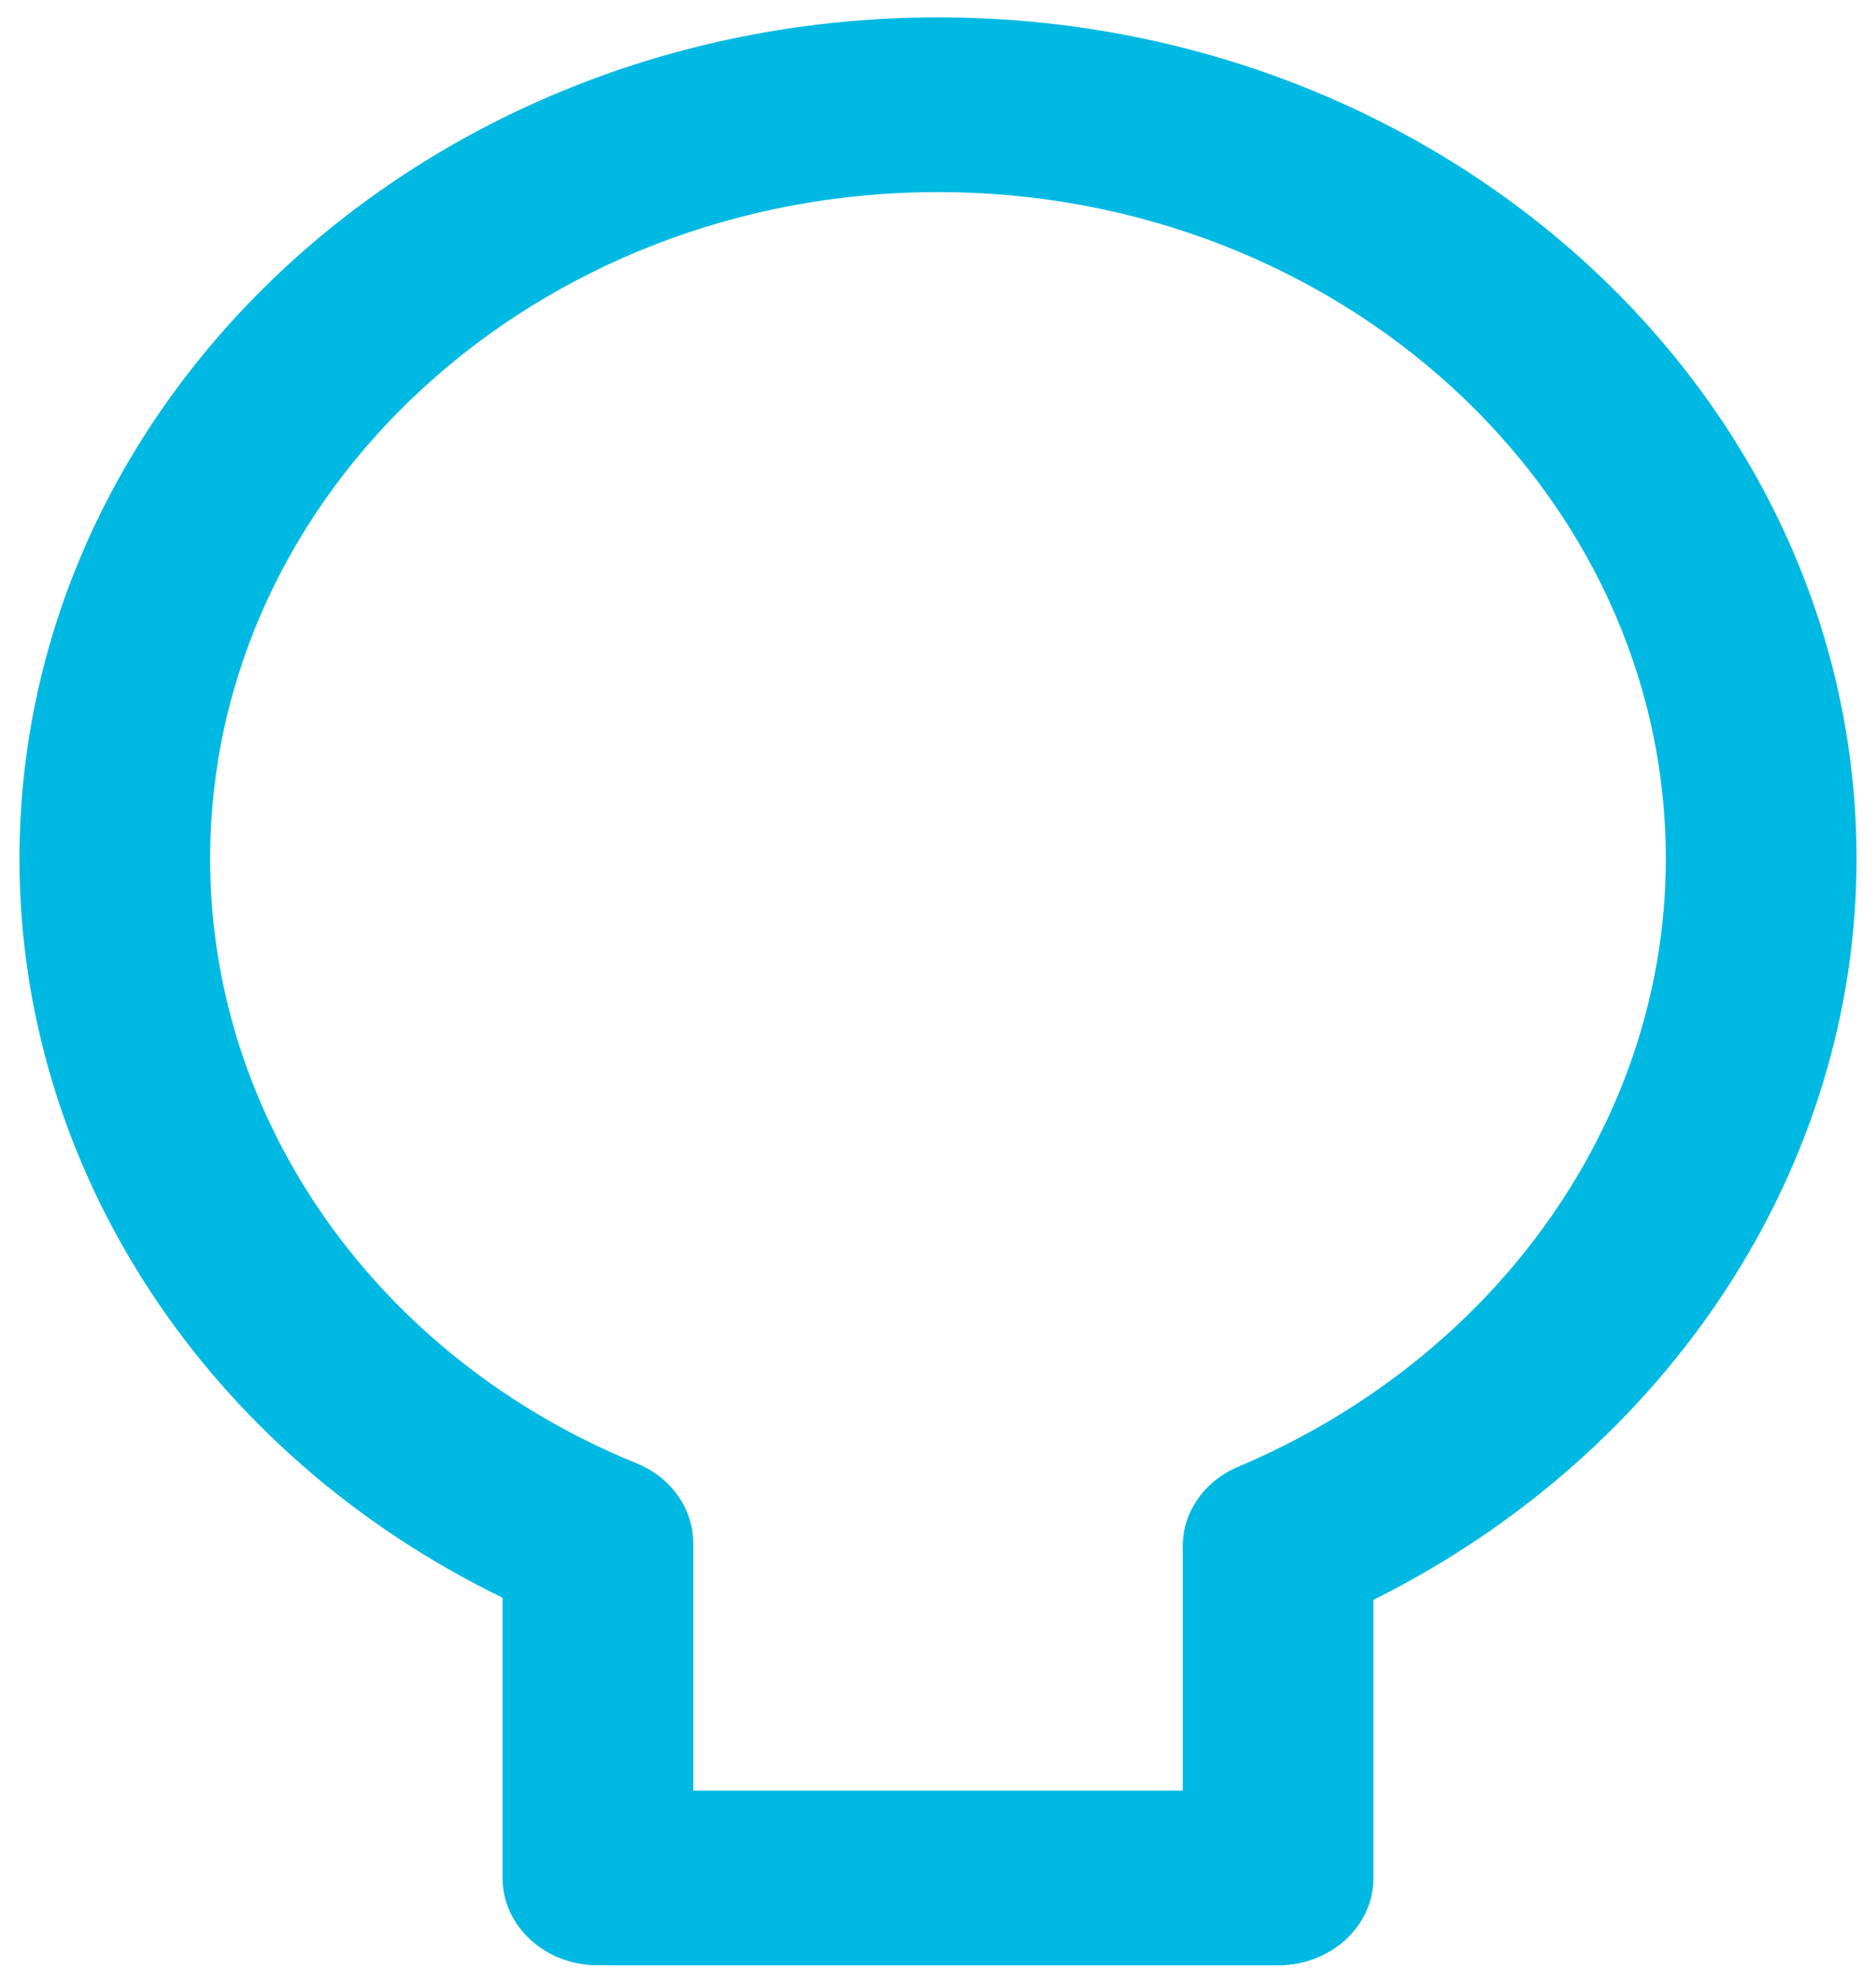 <svg width="54" height="57" viewBox="0 0 54 57" fill="none" xmlns="http://www.w3.org/2000/svg">
<path d="M27 0.5C12.421 0.5 0.56 11.362 0.56 24.714C0.56 33.669 5.962 41.841 14.466 45.974V54.039C14.466 55.427 15.695 56.552 17.211 56.552H36.789C38.305 56.552 39.534 55.428 39.534 54.039V46.035C48.037 41.796 53.44 33.596 53.44 24.714C53.44 11.363 41.579 0.5 27 0.5ZM35.641 42.204C34.669 42.615 34.045 43.506 34.045 44.487V51.525H19.955V44.403C19.955 43.411 19.316 42.51 18.325 42.107C10.868 39.071 6.049 32.244 6.049 24.714C6.049 14.134 15.448 5.527 27 5.527C38.553 5.527 47.95 14.134 47.95 24.714C47.95 32.184 43.119 39.05 35.641 42.204Z" fill="#00B9E2"/>
</svg>
